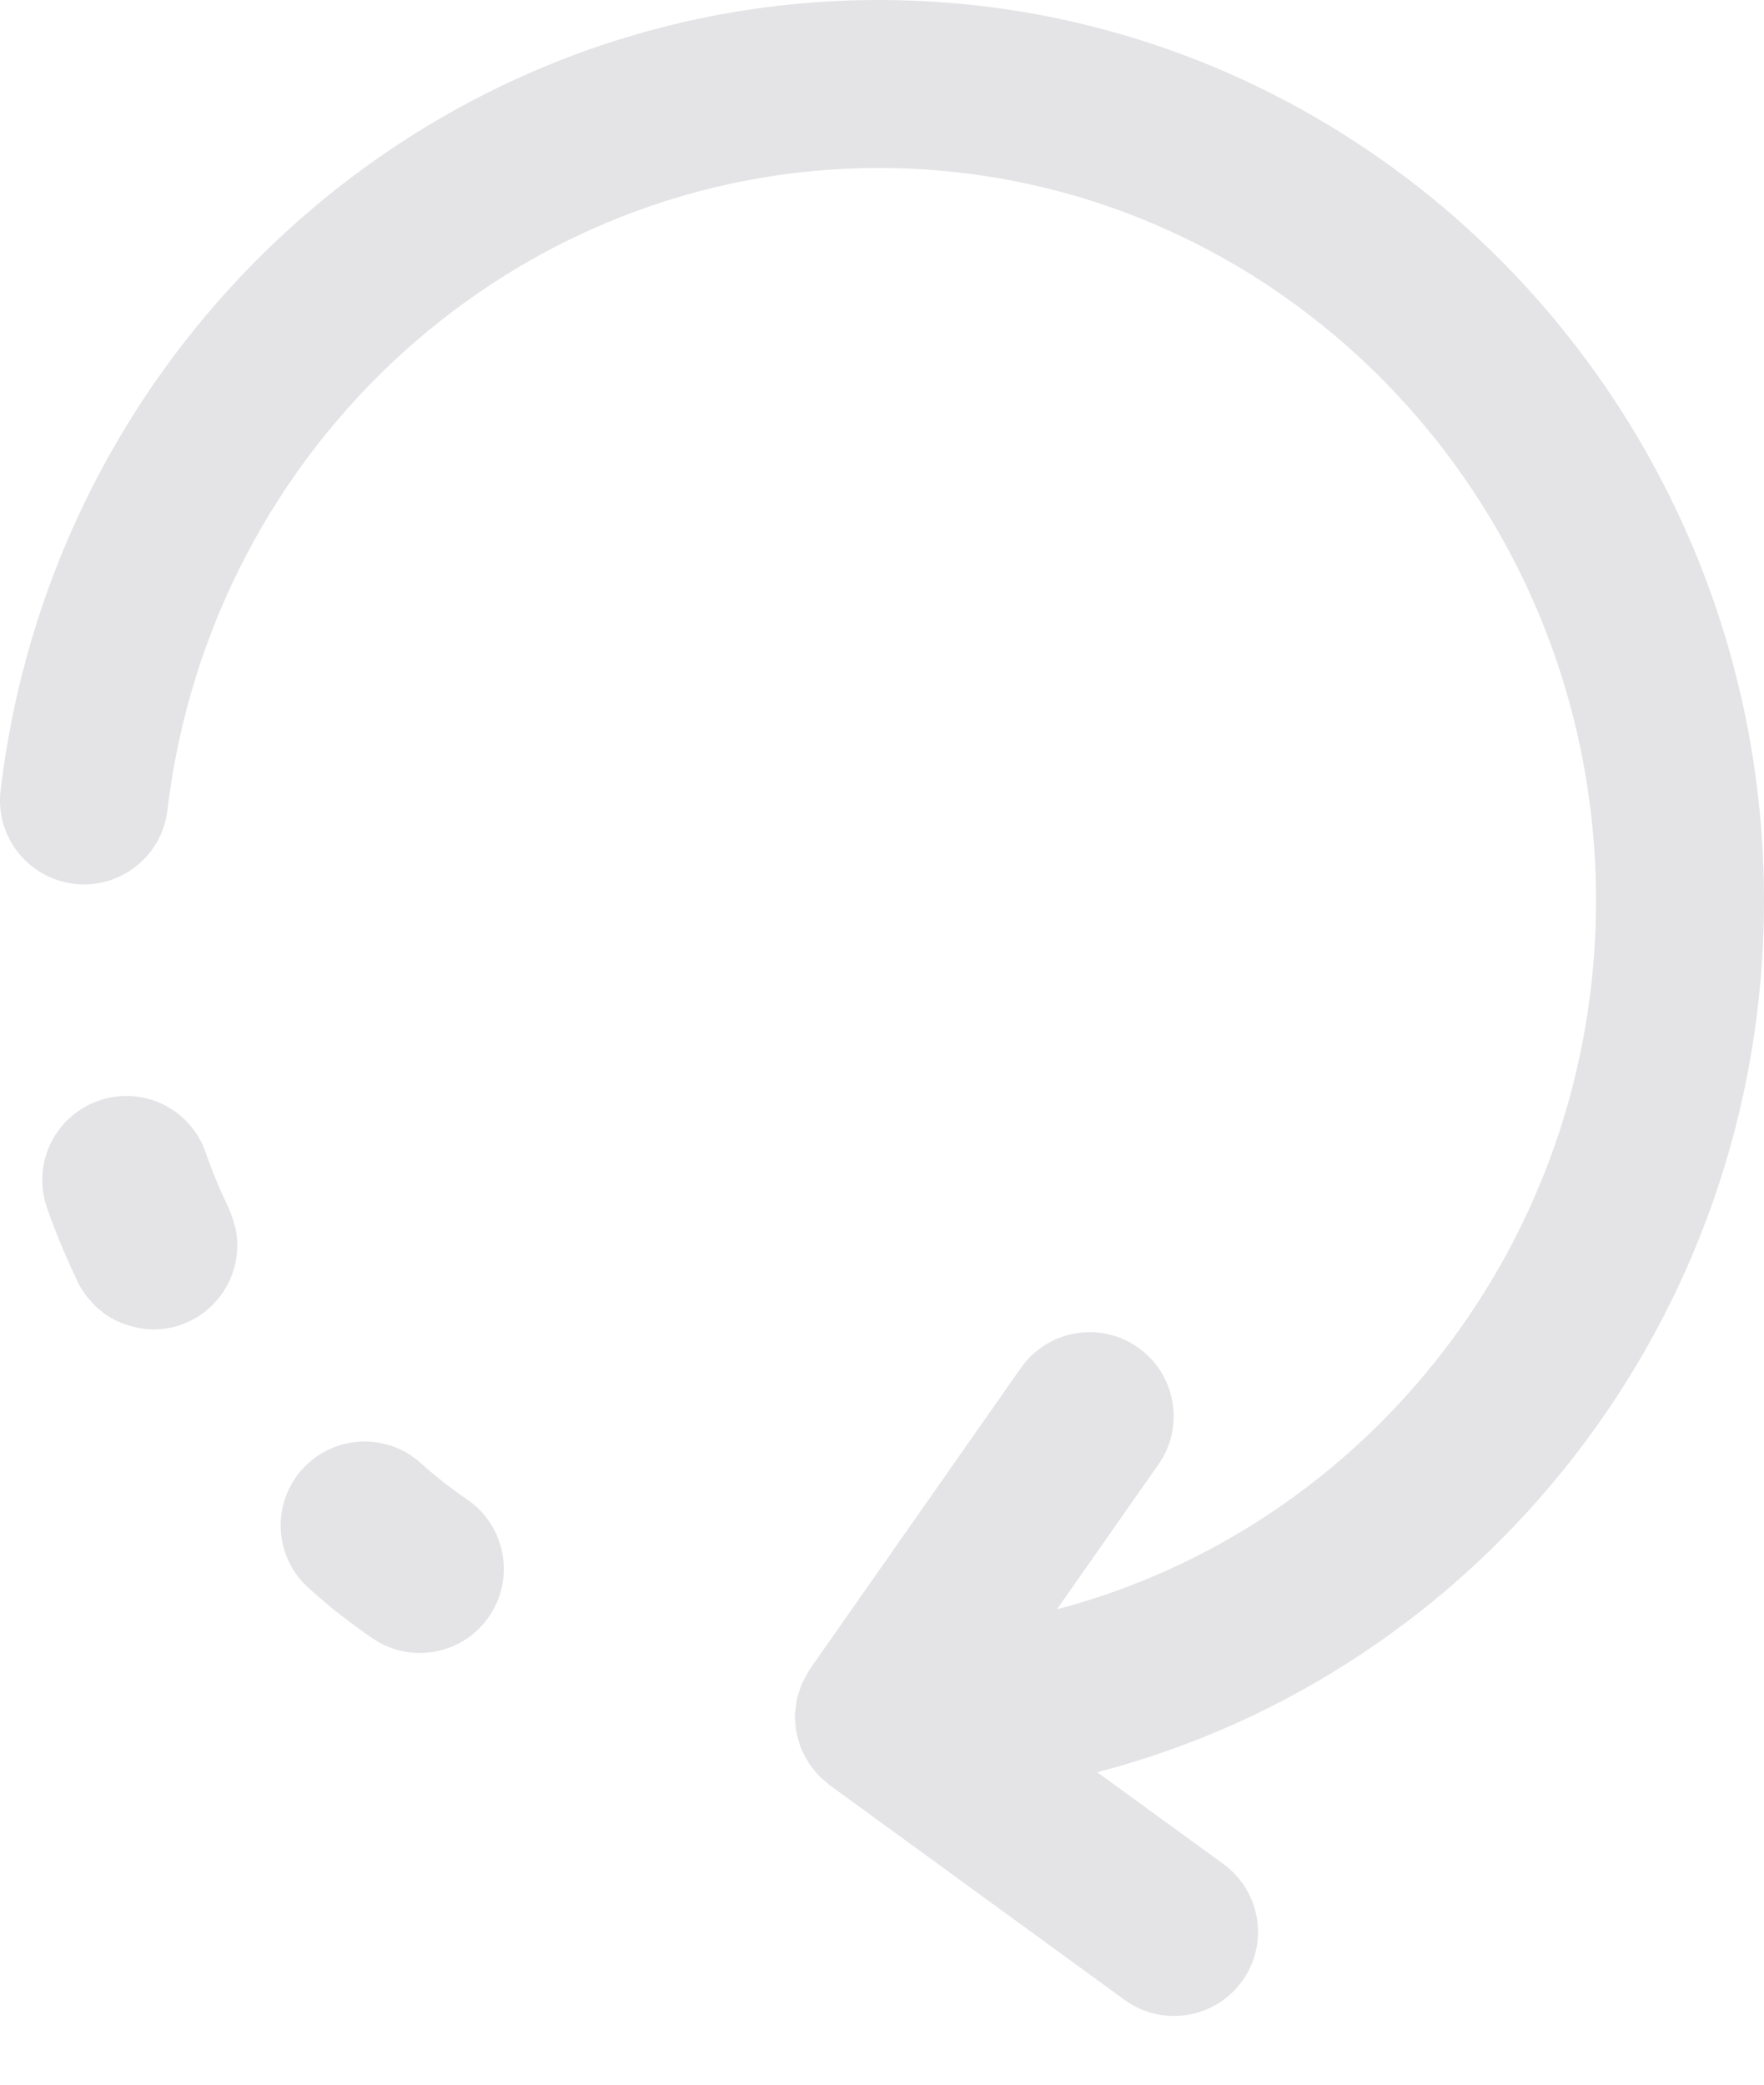 <svg width="22" height="26" viewBox="0 0 22 26" fill="none" xmlns="http://www.w3.org/2000/svg">
<path d="M5.826 18.702C5.628 18.567 5.434 18.414 5.248 18.248C4.818 17.86 4.155 17.896 3.769 18.325C3.382 18.755 3.417 19.417 3.847 19.804C4.101 20.034 4.37 20.245 4.646 20.433C4.827 20.557 5.033 20.616 5.235 20.616C5.57 20.616 5.9 20.456 6.102 20.157C6.427 19.679 6.304 19.028 5.826 18.702Z" fill="#E4E4E7"/>
<path d="M22 11.232C22 5.039 17.048 0 10.961 0C5.386 0 0.677 4.238 0.007 9.859C-0.061 10.433 0.349 10.954 0.924 11.023C1.494 11.093 2.02 10.681 2.088 10.106C2.632 5.539 6.447 2.095 10.961 2.095C15.892 2.095 19.905 6.194 19.905 11.232C19.905 15.485 17.041 19.058 13.182 20.071L14.448 18.264C14.78 17.79 14.665 17.137 14.191 16.805C13.718 16.472 13.064 16.588 12.732 17.061L10.103 20.814C10.101 20.816 10.1 20.819 10.099 20.821C10.073 20.858 10.054 20.898 10.034 20.937C10.023 20.959 10.008 20.98 9.999 21.002C9.986 21.031 9.979 21.063 9.969 21.094C9.958 21.128 9.944 21.162 9.937 21.197C9.932 21.221 9.931 21.245 9.928 21.269C9.922 21.313 9.915 21.358 9.914 21.402C9.914 21.407 9.913 21.411 9.913 21.415C9.913 21.439 9.919 21.462 9.92 21.486C9.923 21.526 9.925 21.566 9.933 21.605C9.939 21.639 9.949 21.67 9.958 21.702C9.968 21.735 9.976 21.767 9.989 21.799C10.001 21.831 10.017 21.861 10.033 21.891C10.048 21.921 10.063 21.951 10.081 21.979C10.1 22.008 10.121 22.035 10.143 22.062C10.163 22.087 10.182 22.114 10.205 22.138C10.232 22.166 10.262 22.191 10.292 22.216C10.31 22.231 10.325 22.248 10.344 22.262L14.025 24.942C14.211 25.077 14.427 25.143 14.64 25.143C14.964 25.143 15.284 24.994 15.489 24.712C15.829 24.244 15.726 23.589 15.258 23.248L13.684 22.103C18.456 20.864 22 16.466 22 11.232Z" fill="#E4E4E7"/>
<path d="M2.935 15.31C2.931 15.291 2.923 15.274 2.918 15.256C2.904 15.203 2.888 15.152 2.866 15.103C2.863 15.097 2.862 15.09 2.86 15.085C2.73 14.811 2.638 14.587 2.567 14.379C2.381 13.832 1.786 13.537 1.238 13.725C0.69 13.911 0.397 14.506 0.583 15.054C0.674 15.32 0.787 15.596 0.935 15.915C0.936 15.919 0.939 15.922 0.941 15.926C0.975 16.011 1.021 16.088 1.075 16.16C1.088 16.177 1.102 16.193 1.117 16.21C1.17 16.273 1.23 16.33 1.297 16.379C1.305 16.385 1.311 16.392 1.32 16.398C1.394 16.448 1.476 16.487 1.563 16.518C1.585 16.526 1.606 16.532 1.629 16.538C1.718 16.563 1.81 16.581 1.907 16.581C1.909 16.581 1.911 16.581 1.912 16.581C2.418 16.581 2.841 16.22 2.938 15.742C2.952 15.674 2.96 15.604 2.96 15.531C2.96 15.455 2.951 15.382 2.935 15.31Z" fill="#E4E4E7"/>
</svg>
